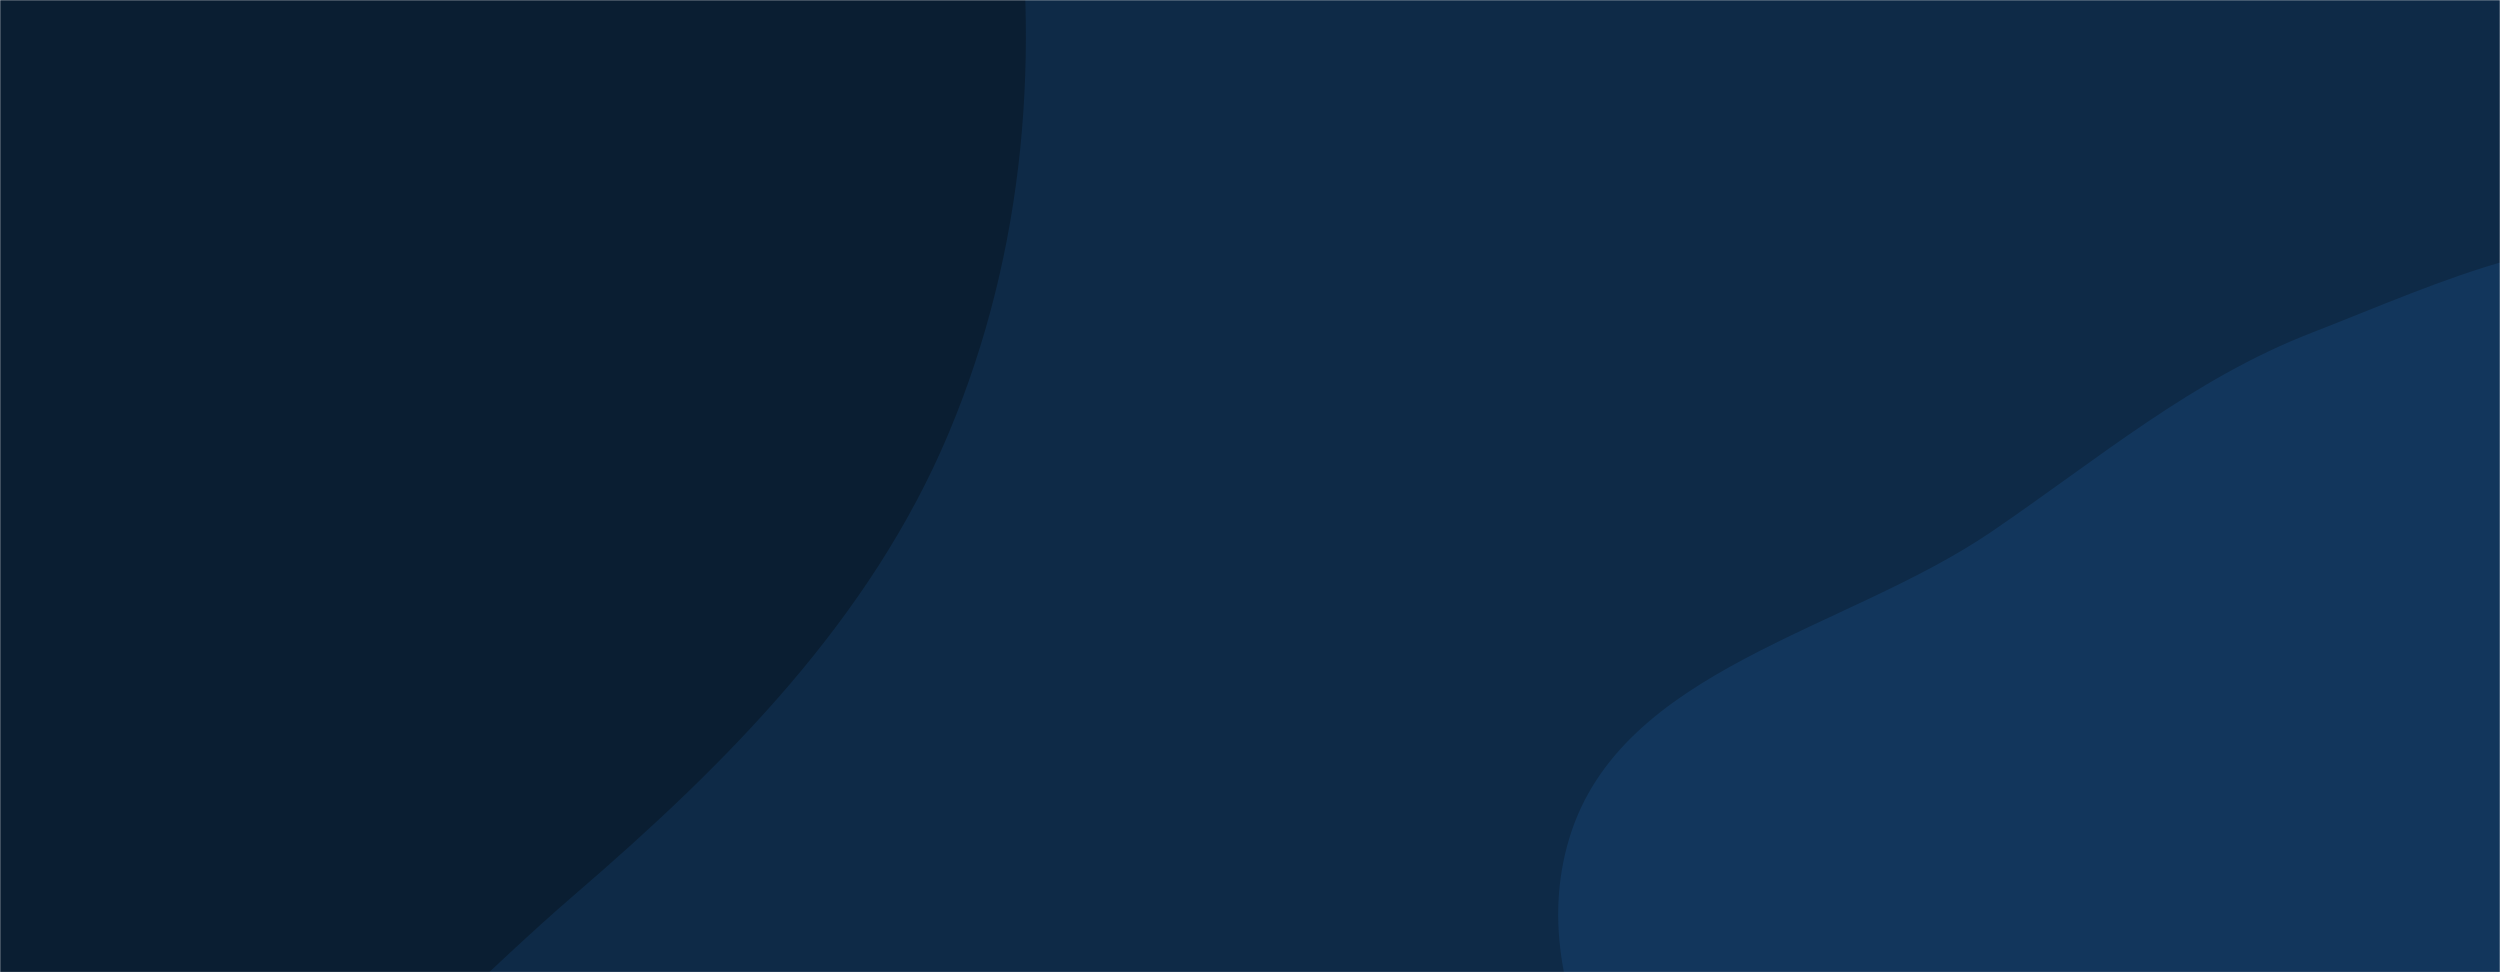 <svg xmlns="http://www.w3.org/2000/svg" version="1.1" xmlns:xlink="http://www.w3.org/1999/xlink" xmlns:svgjs="http://svgjs.com/svgjs" width="1440" height="560" preserveAspectRatio="none" viewBox="0 0 1440 560"><g mask="url(&quot;#SvgjsMask1096&quot;)" fill="none"><rect width="1440" height="560" x="0" y="0" fill="#0e2a47"></rect><path d="M0,719.777C132.287,725.63,230.734,601.579,331.103,515.207C419.29,439.318,501.346,356.801,546.431,249.547C590.643,144.369,599.977,28.998,582.902,-83.809C565.916,-196.029,531.689,-311.188,449.68,-389.65C370.424,-465.478,251.783,-468.211,147.05,-500.806C40.301,-534.028,-59.584,-590.162,-171.144,-582.862C-299.343,-574.474,-452.609,-561.401,-527.058,-456.698C-602.043,-351.24,-543.429,-205.213,-531.274,-76.386C-521.814,23.885,-500.409,117.995,-463.978,211.891C-425.376,311.381,-384.77,407.928,-312.793,486.716C-223.282,584.697,-132.582,713.91,0,719.777" fill="#0a1e32"></path><path d="M1440 1033.91C1533.306 1051.676 1641.799 1048.595 1715.483 988.66 1788.355 929.385 1789.754 821.383 1813.129 730.402 1832.567 654.744 1855.249 579.122 1840.408 502.43 1825.973 427.837 1778.101 367.438 1731.306 307.582 1682.18 244.744 1638.212 168.065 1561.615 145.818 1485.061 123.584 1406.157 162.78 1331.814 191.554 1262.841 218.25 1208.276 264.613 1147.143 306.238 1062.596 363.806 933.482 385.007 903.898 482.92 875.043 578.422 950.063 677.025 1011.318 755.772 1064.542 824.196 1151.867 848.005 1224.588 895.188 1297.715 942.635 1354.368 1017.605 1440 1033.91" fill="#12365c"></path></g><defs><mask id="SvgjsMask1096"><rect width="1440" height="560" fill="#ffffff"></rect></mask></defs></svg>